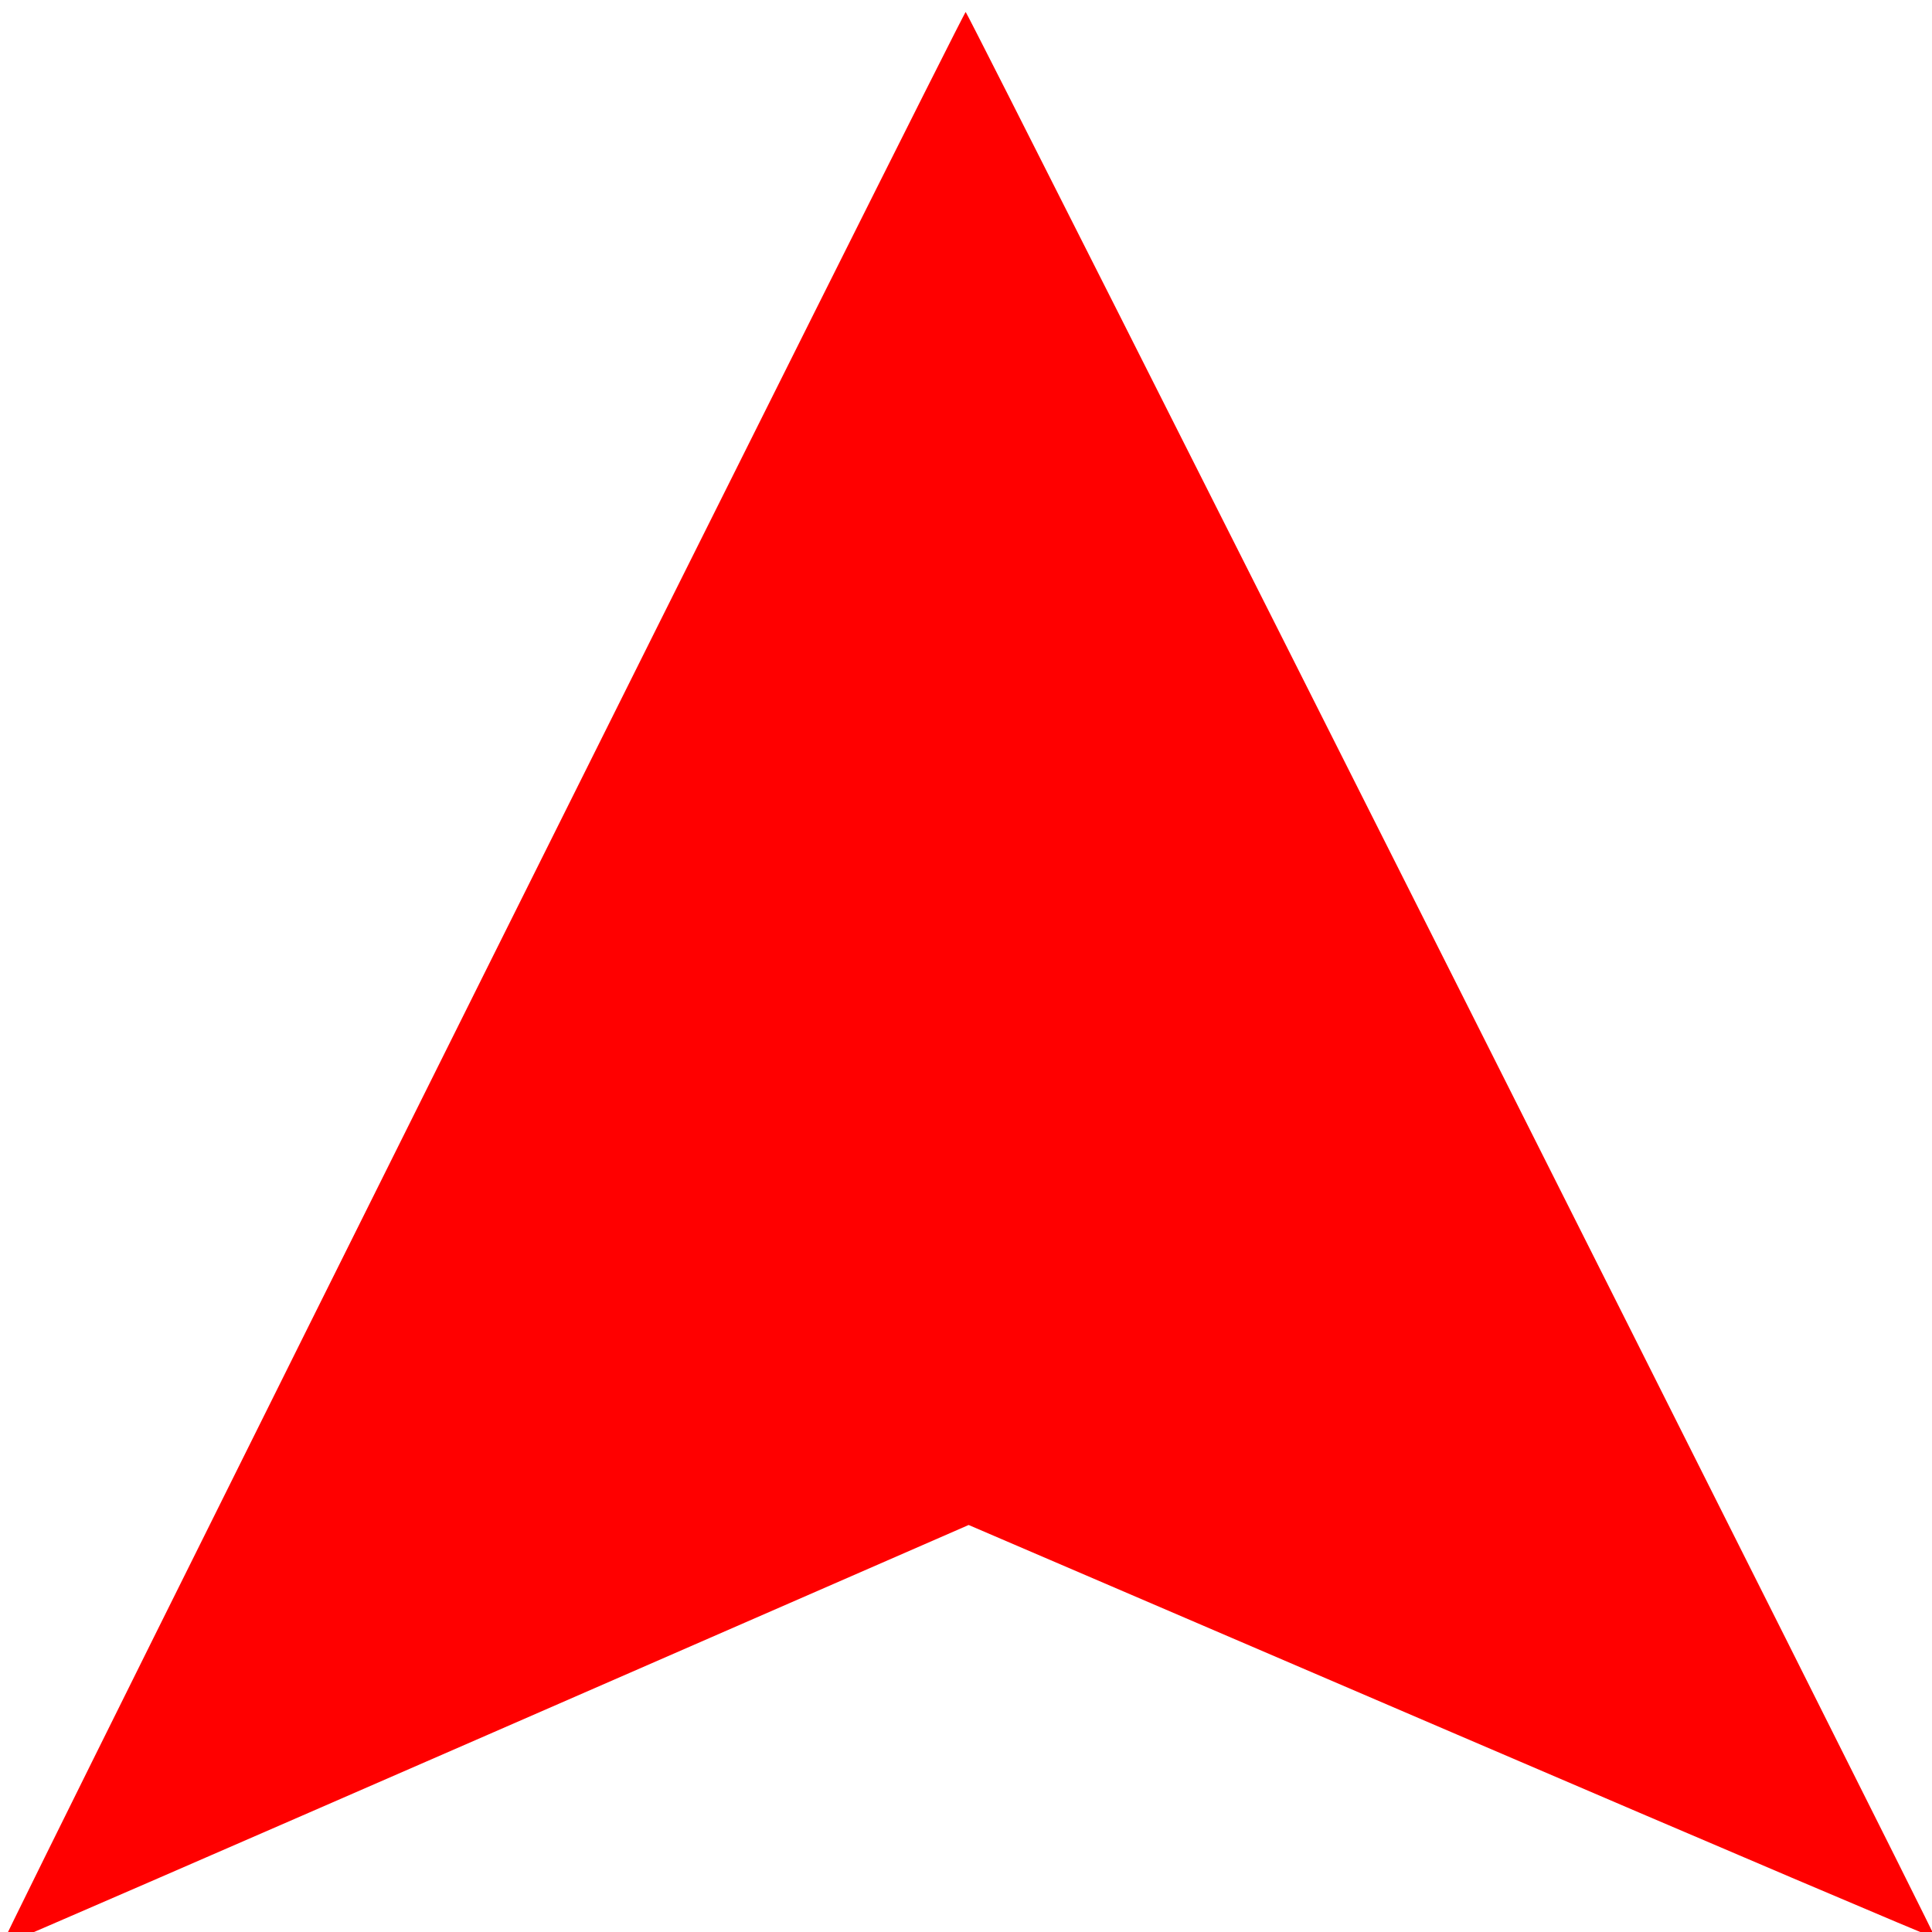 <?xml version="1.0" encoding="UTF-8" standalone="no"?>
<!-- Created with Inkscape (http://www.inkscape.org/) -->

<svg
   xmlns:dc="http://purl.org/dc/elements/1.1/"
   xmlns:cc="http://creativecommons.org/ns#"
   xmlns:rdf="http://www.w3.org/1999/02/22-rdf-syntax-ns#"
   xmlns:svg="http://www.w3.org/2000/svg"
   xmlns="http://www.w3.org/2000/svg"
   xmlns:sodipodi="http://sodipodi.sourceforge.net/DTD/sodipodi-0.dtd"
   xmlns:inkscape="http://www.inkscape.org/namespaces/inkscape"
   width="24"
   height="24"
   id="svg2"
   sodipodi:version="0.32"
   inkscape:version="0.91pre2 r13516"
   version="1.0"
   sodipodi:docname="arrow.svg">
  <defs
     id="defs4" />
  <sodipodi:namedview
     id="base"
     pagecolor="#ffffff"
     bordercolor="#666666"
     borderopacity="1.0"
     inkscape:pageopacity="0.0"
     inkscape:pageshadow="2"
     inkscape:zoom="19.893333"
     inkscape:cx="15.849126"
     inkscape:cy="9.5007735"
     inkscape:document-units="px"
     inkscape:current-layer="g1452"
     inkscape:window-width="1920"
     inkscape:window-height="1028"
     inkscape:window-x="-8"
     inkscape:window-y="-8"
     showgrid="false"
     inkscape:window-maximized="1" />
  <g
     inkscape:label="Layer 1"
     inkscape:groupmode="layer"
     id="layer1"
     transform="translate(0,-676)">
    <g
       id="g1452"
       transform="translate(20,28.571)">
      <path
         style="fill:#ff0000;fill-opacity:1;stroke:none"
         d="m -19.959,671.554 c -1.72e-4,-0.064 11.935,-24 11.955,-23.976 0.067,0.081 12.067,23.917 12.045,23.926 -0.014,0.006 -2.722,-1.146 -6.017,-2.56 l -5.991,-2.571 -5.967,2.603 c -3.282,1.431 -5.98,2.603 -5.996,2.603 -0.016,4e-5 -0.029,-0.011 -0.029,-0.024 z"
         id="path1454"
         inkscape:connector-curvature="0" />
    </g>
  </g>
</svg>

